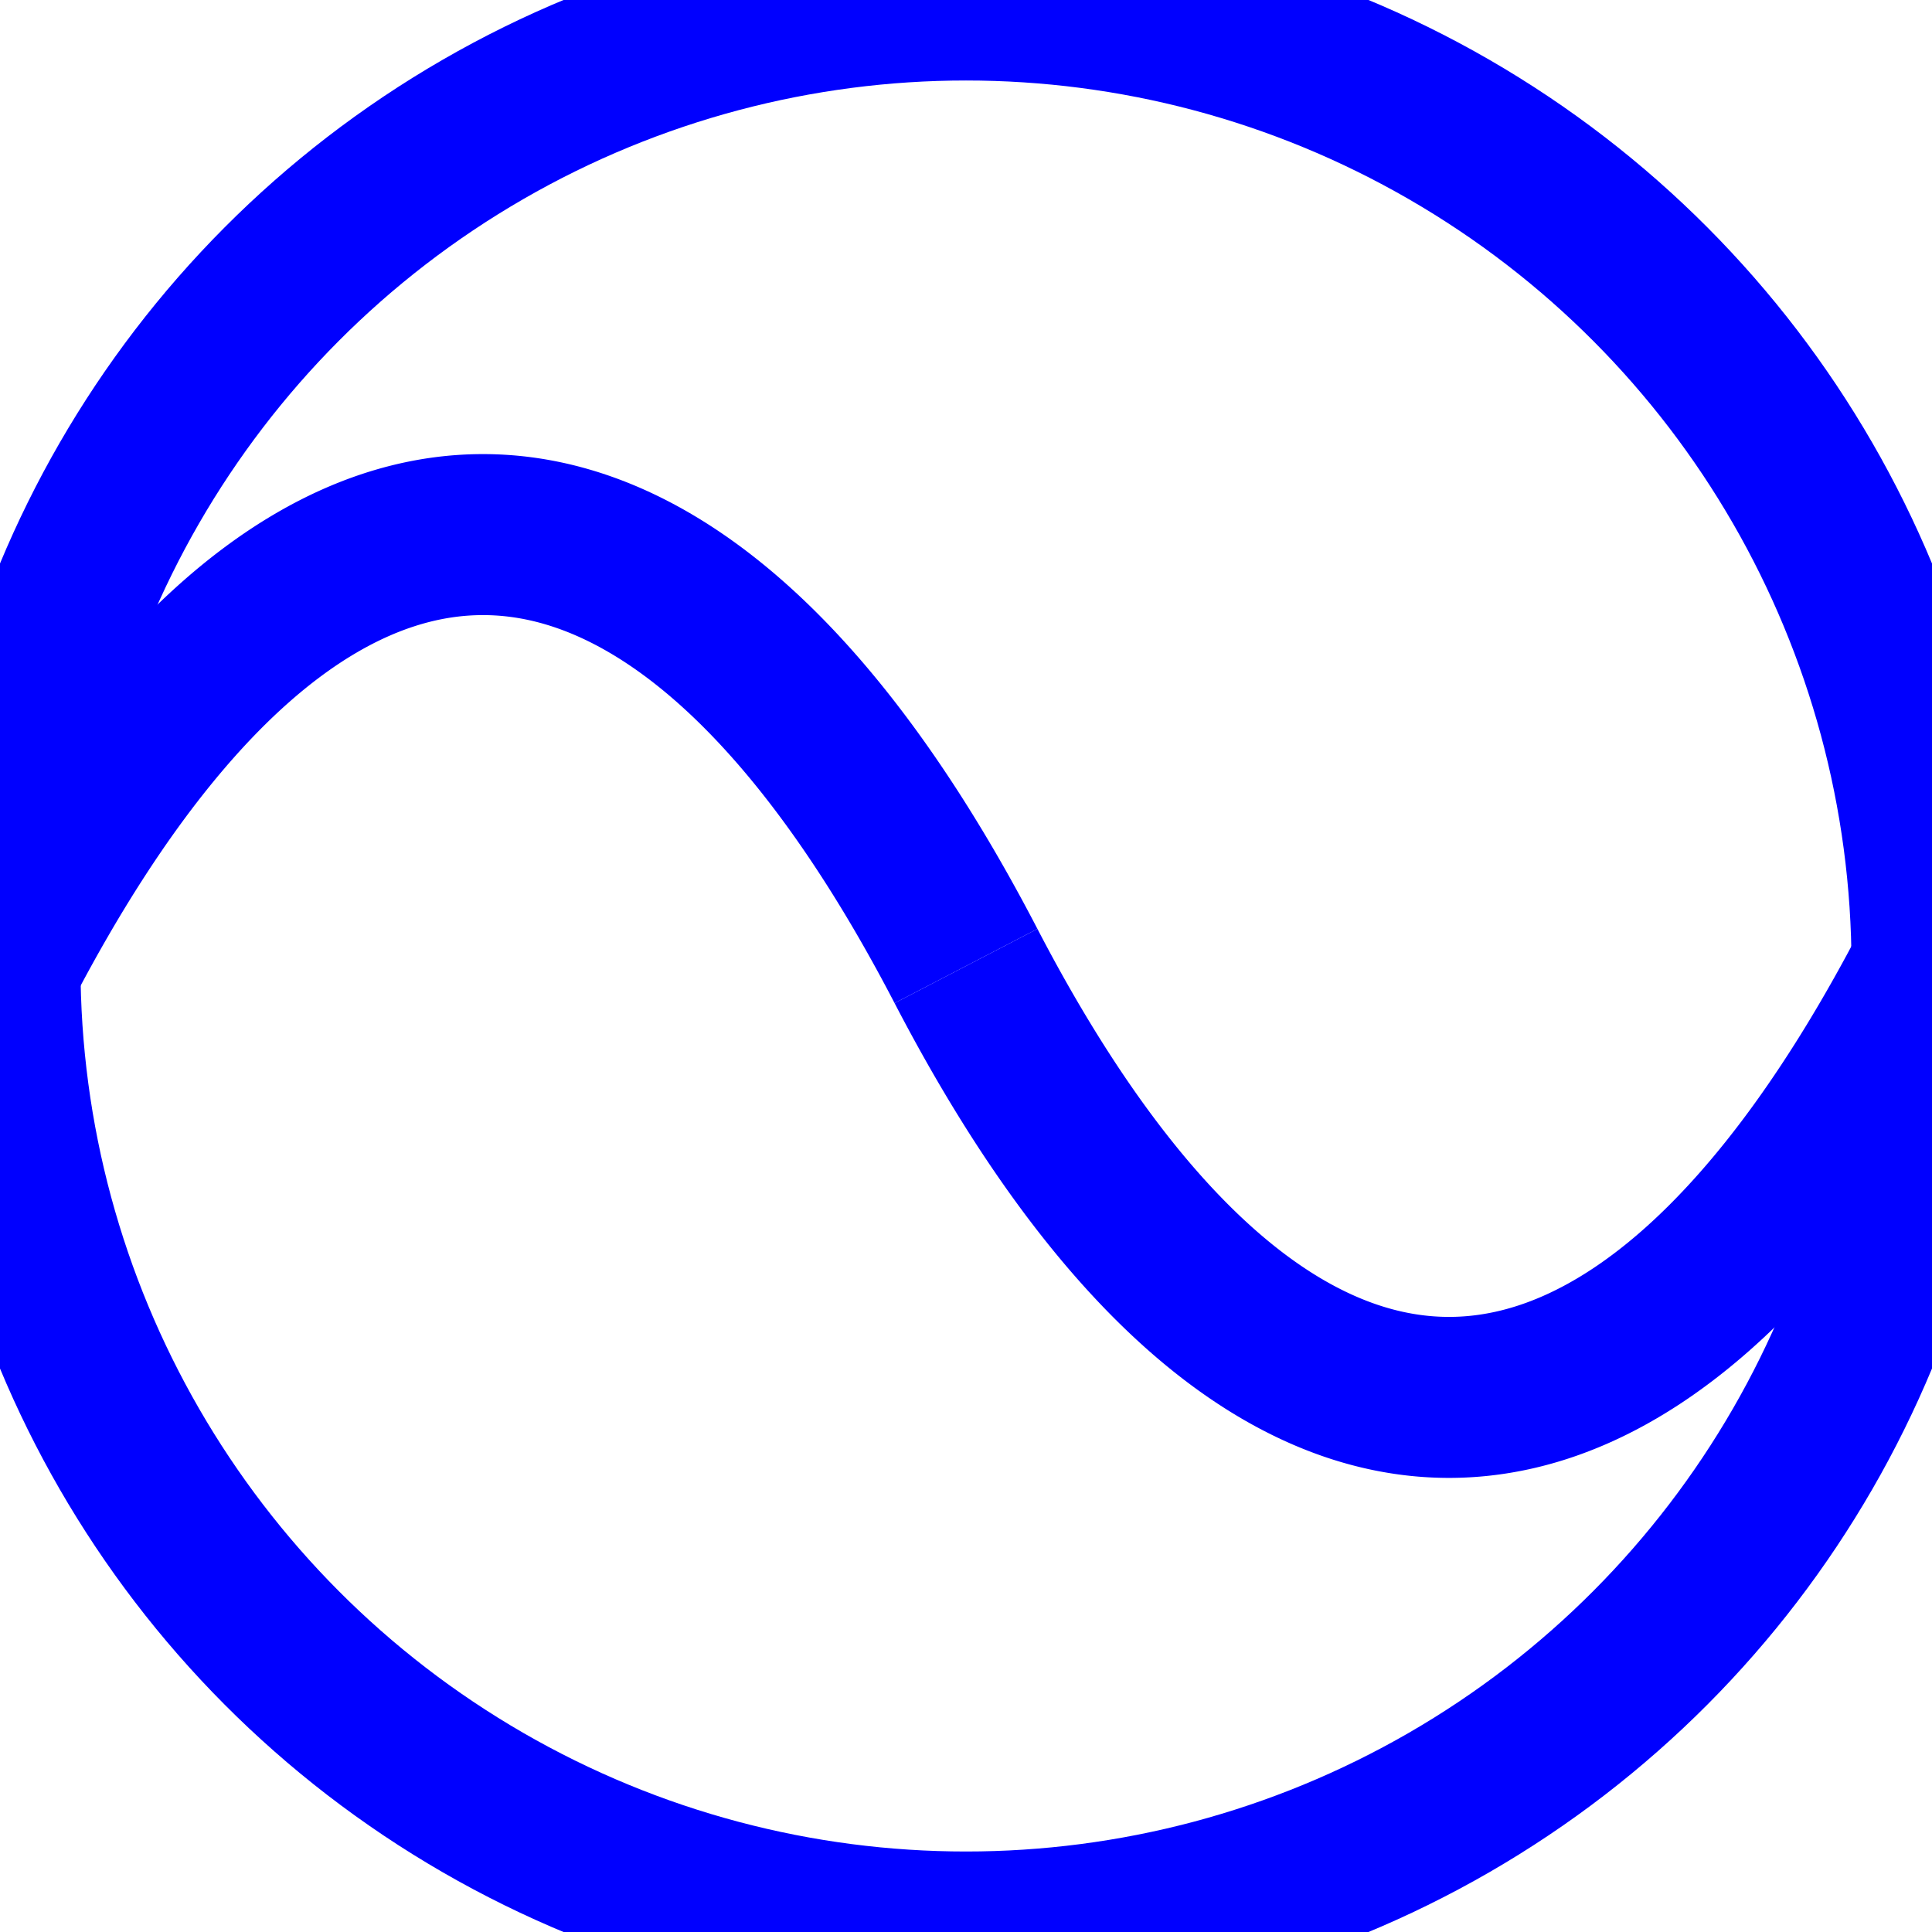 <?xml version="1.0" standalone="no"?>
<svg version="1.0" xmlns="http://www.w3.org/2000/svg" width="12" height="12">
    <circle cx="6" cy="6" r="6" style="fill-opacity:0" stroke="blue" stroke-width="1"/>
    <path d="M6,6 A 6 20 0 0 0 0,6" fill="none" stroke="blue" stroke-width="1"/>
    <path d="M6,6 A 6 20 0 0 0 12,6" fill="none" stroke="blue" stroke-width="1"/>
</svg> 

